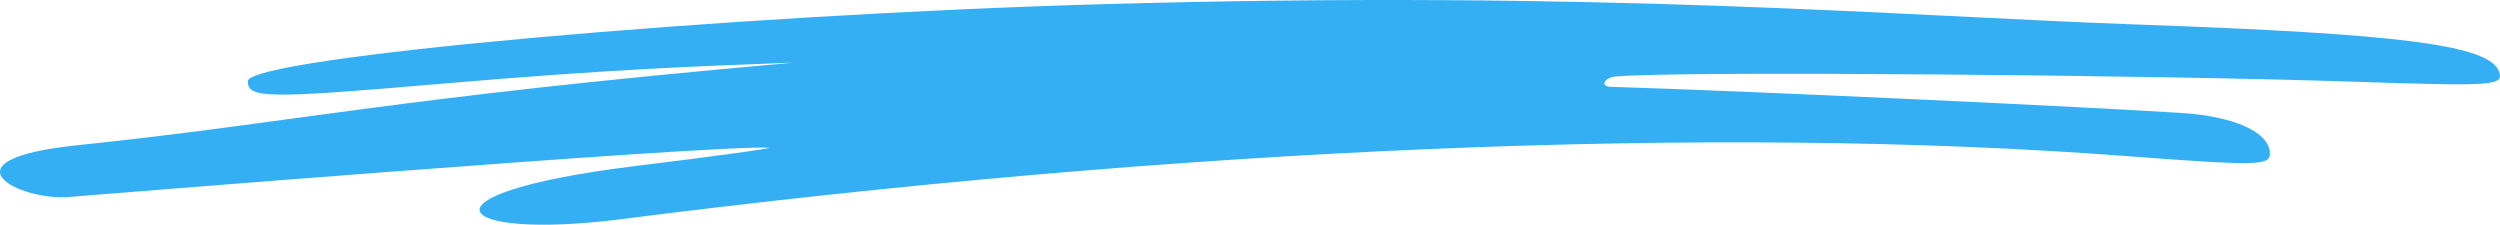 <svg width="267" height="24" viewBox="0 0 267 24" fill="none" xmlns="http://www.w3.org/2000/svg">
<path fill-rule="evenodd" clip-rule="evenodd" d="M266.896 7.633C265.806 4.804 256.444 3.612 228.31 2.62C202.058 1.677 171.497 -1.053 118.102 0.436C77.288 1.577 26.468 6.144 26.468 8.675C26.468 10.512 28.45 10.562 47.371 8.924C64.856 7.435 73.821 7.087 84.767 6.69C40.882 10.562 31.521 13.093 8.142 15.525C-6.52 17.064 2.049 21.482 7.399 21.035C7.448 21.035 75.653 15.476 82.093 15.773C82.687 15.823 76.198 16.716 67.629 17.759C43.705 20.737 48.312 25.701 66.242 23.418C126.572 15.724 183.335 13.341 227.072 16.667C240.891 17.709 242.427 17.709 242.427 16.419C242.427 14.135 238.662 12.398 232.768 12.051C223.555 11.455 188.091 9.767 172.042 9.271C170.804 9.221 171.398 8.278 172.488 8.179C179.026 7.534 230.935 8.03 251.343 8.725C266.351 9.221 267.44 9.172 266.896 7.633Z" fill="#35AFF4"/>
</svg>
